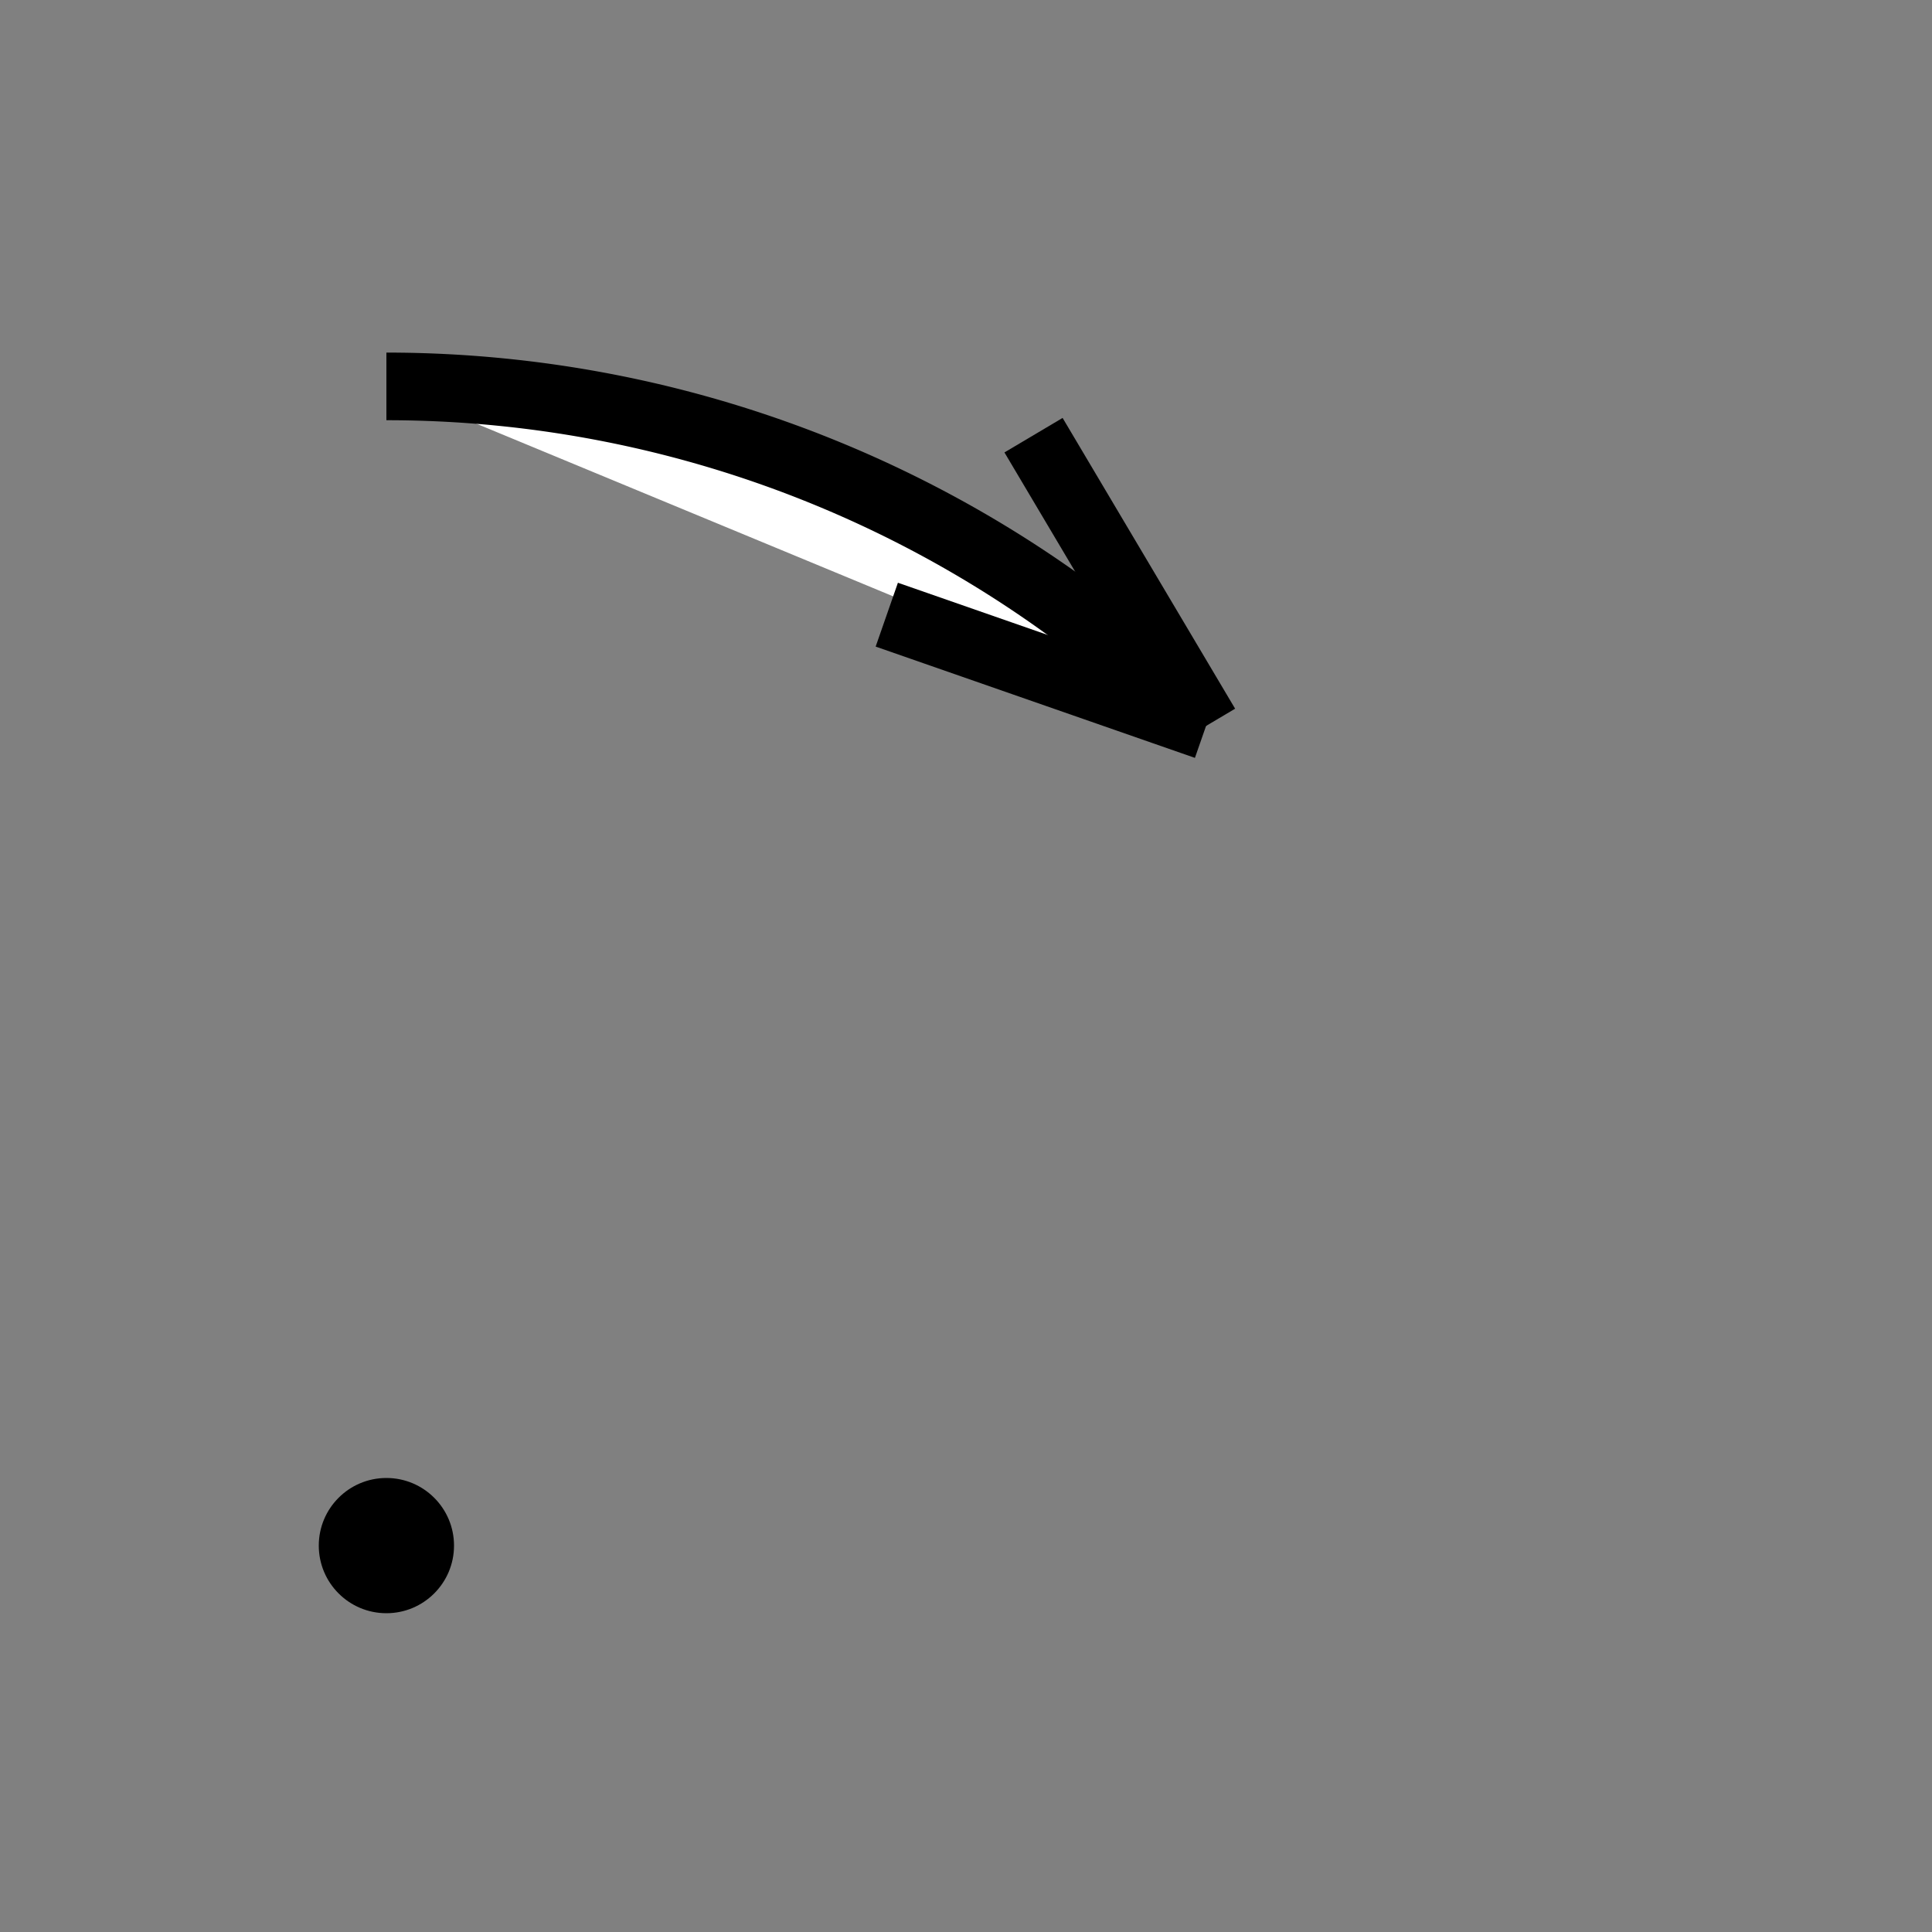 <?xml version="1.0" encoding="utf-8"?>
<svg version="1.1" xmlns="http://www.w3.org/2000/svg" xmlns:xlink="http://www.w3.org/1999/xlink" x="0px" y="0px"
	 viewBox="0 0 200 200" style="enable-background:new 0 0 200 200;" xml:space="preserve">
<rect x="0" y="0" width="200" height="200" fill="#808080" stroke="none"/>
<style type="text/css">
	path {
    fill:#fff0;;
    stroke:#000;
    stroke-width:7px;
    stroke-miterlimit:10;
  }
</style>
<path class="st0" d="M 40 40 A 120 120 0 0 1 124.85 75.15"/>
<path class="st0" d="M 124.85 75.15 L 106.99 45.05 M 124.85 75.15 L 91.80 63.63"/>
<circle cx="40" cy="160" r="7" fill="#000"/>
</svg>

